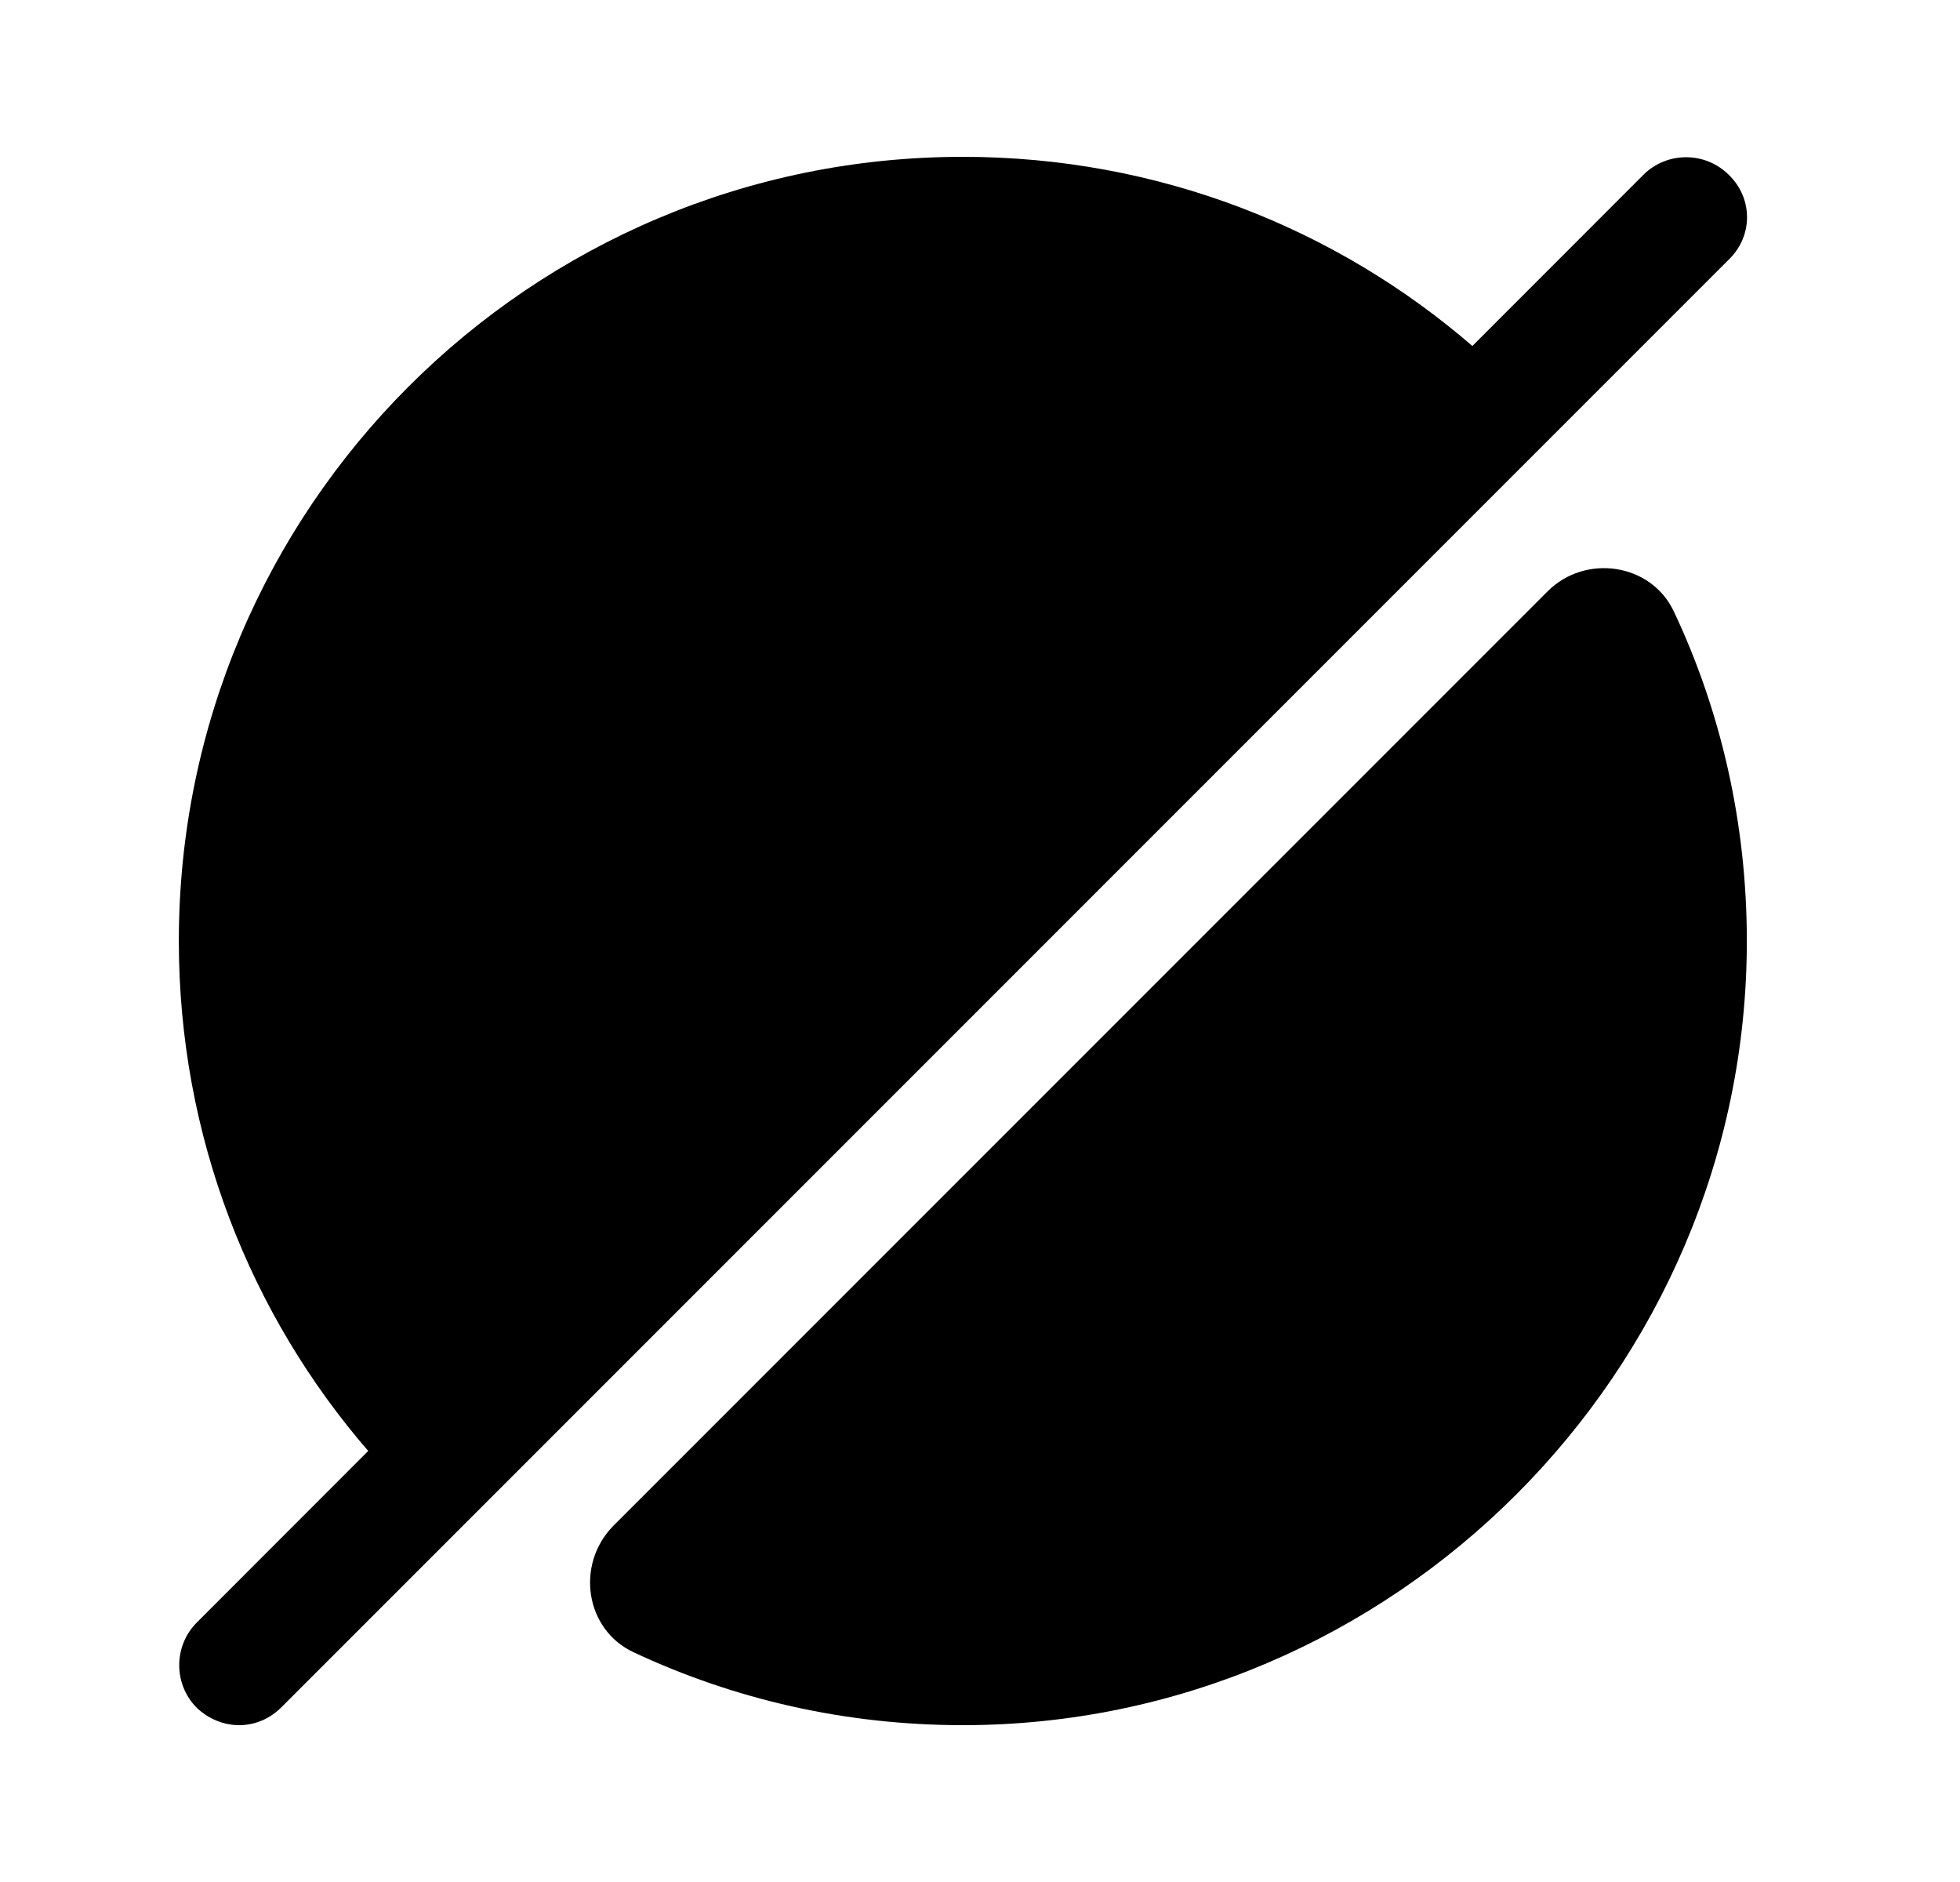 <svg width="25" height="24" viewBox="0 0 25 24" fill="none" xmlns="http://www.w3.org/2000/svg">
<path d="M19.811 5.53L5.811 19.53C5.791 19.55 5.781 19.56 5.761 19.57C5.381 19.25 5.031 18.9 4.711 18.52C3.191 16.77 2.281 14.49 2.281 12C2.281 6.48 6.761 2 12.281 2C14.771 2 17.051 2.91 18.801 4.43C19.181 4.75 19.531 5.1 19.851 5.48C19.841 5.5 19.831 5.51 19.811 5.53Z" fill="currentColor"/>
<path d="M22.281 12C22.281 17.49 17.771 22 12.281 22C10.781 22 9.361 21.67 8.081 21.07C7.461 20.78 7.341 19.95 7.821 19.46L19.741 7.54C20.221 7.06 21.061 7.18 21.351 7.8C21.951 9.07 22.281 10.5 22.281 12Z" fill="currentColor"/>
<path d="M22.051 2.23C21.751 1.93 21.261 1.93 20.961 2.23L2.511 20.69C2.211 20.99 2.211 21.48 2.511 21.78C2.661 21.92 2.851 22 3.051 22C3.251 22 3.441 21.92 3.591 21.77L22.051 3.31C22.361 3.01 22.361 2.53 22.051 2.23Z" fill="currentColor"/>
</svg>
